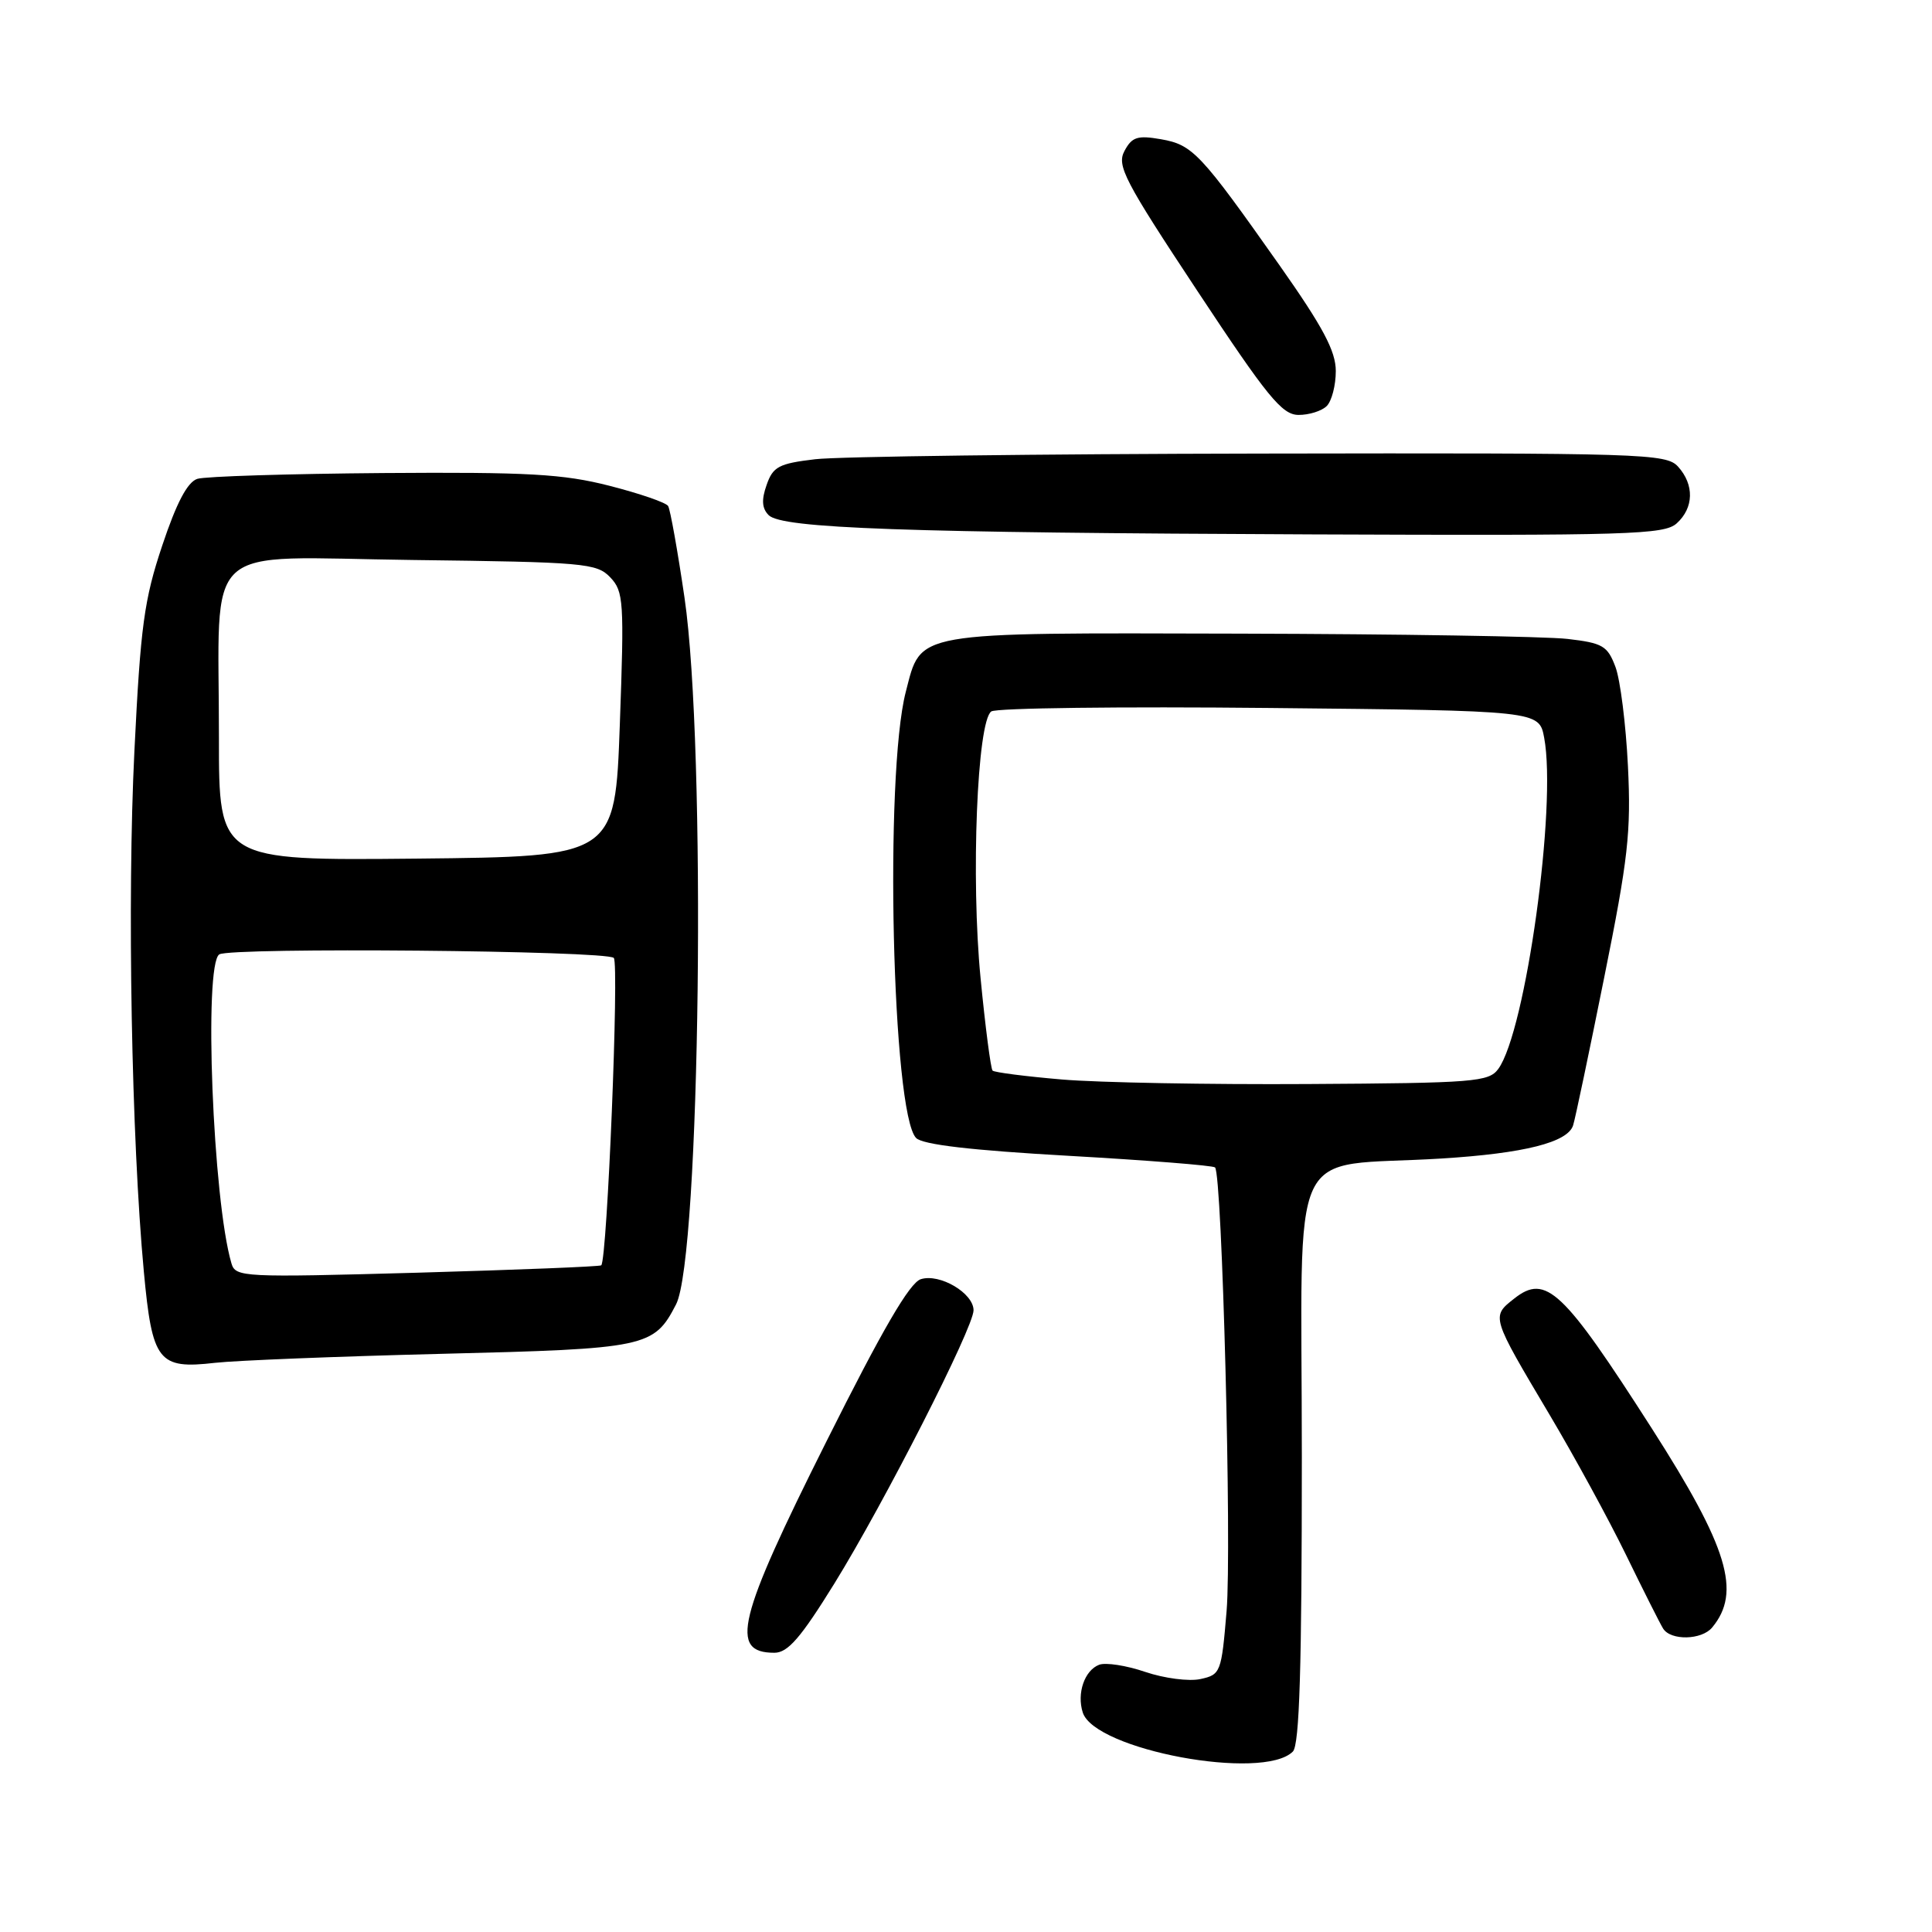 <?xml version="1.0" encoding="UTF-8" standalone="no"?>
<!DOCTYPE svg PUBLIC "-//W3C//DTD SVG 1.1//EN" "http://www.w3.org/Graphics/SVG/1.1/DTD/svg11.dtd" >
<svg xmlns="http://www.w3.org/2000/svg" xmlns:xlink="http://www.w3.org/1999/xlink" version="1.1" viewBox="0 0 256 256">
 <g >
 <path fill="currentColor"
d=" M 171.31 232.09 C 172.19 231.21 172.50 221.00 172.50 193.05 C 172.50 150.05 170.28 154.79 191.00 153.51 C 201.97 152.83 207.76 151.37 208.45 149.10 C 208.73 148.22 210.58 139.40 212.57 129.50 C 215.74 113.78 216.14 110.24 215.71 101.50 C 215.44 96.00 214.70 90.10 214.06 88.38 C 213.01 85.58 212.38 85.20 207.70 84.66 C 204.84 84.33 185.25 84.01 164.18 83.96 C 120.61 83.85 122.12 83.59 120.02 91.68 C 117.17 102.70 118.21 147.54 121.39 150.79 C 122.25 151.67 128.66 152.42 141.58 153.15 C 151.98 153.74 160.72 154.43 161.00 154.69 C 161.94 155.59 163.23 205.06 162.53 213.47 C 161.85 221.61 161.74 221.90 159.08 222.48 C 157.57 222.82 154.27 222.39 151.76 221.54 C 149.25 220.68 146.49 220.26 145.64 220.59 C 143.71 221.33 142.66 224.37 143.47 226.91 C 145.05 231.88 167.36 236.04 171.31 232.09 Z  M 110.55 209.84 C 117.16 199.15 129.00 175.91 129.00 173.62 C 129.00 171.35 124.52 168.70 122.01 169.50 C 120.53 169.97 116.92 176.17 109.47 191.07 C 97.70 214.57 96.62 219.00 102.61 219.00 C 104.39 219.00 106.09 217.04 110.55 209.84 Z  M 226.87 215.65 C 230.77 210.96 228.97 205.04 218.87 189.27 C 207.10 170.89 204.84 168.76 200.65 172.06 C 197.58 174.48 197.55 174.37 205.35 187.50 C 208.62 193.00 213.17 201.34 215.46 206.04 C 217.75 210.74 219.96 215.13 220.37 215.79 C 221.37 217.41 225.48 217.33 226.87 215.65 Z  M 58.50 179.39 C 85.71 178.72 86.64 178.53 89.58 172.84 C 92.80 166.61 93.61 99.03 90.70 79.19 C 89.79 72.97 88.81 67.50 88.53 67.05 C 88.25 66.59 84.75 65.39 80.76 64.37 C 74.62 62.80 69.99 62.54 50.77 62.68 C 38.27 62.78 27.19 63.12 26.15 63.45 C 24.84 63.87 23.39 66.61 21.50 72.28 C 19.10 79.44 18.62 82.95 17.81 99.50 C 16.84 119.08 17.42 150.92 19.06 168.50 C 20.17 180.42 20.97 181.45 28.50 180.58 C 31.25 180.27 44.75 179.73 58.50 179.39 Z  M 222.17 69.35 C 224.45 67.29 224.52 64.23 222.35 61.83 C 220.78 60.10 217.82 60.01 167.10 60.10 C 137.62 60.15 111.03 60.49 108.02 60.85 C 103.20 61.42 102.42 61.83 101.58 64.26 C 100.88 66.23 100.96 67.36 101.85 68.26 C 103.61 70.02 119.73 70.59 173.92 70.81 C 215.88 70.98 220.52 70.84 222.17 69.35 Z  M 175.80 53.80 C 176.46 53.14 177.00 51.06 177.00 49.17 C 177.00 46.52 175.31 43.34 169.52 35.12 C 159.05 20.27 158.04 19.19 153.84 18.45 C 150.73 17.91 149.99 18.14 149.00 20.00 C 147.95 21.95 148.98 23.92 158.67 38.57 C 167.93 52.58 169.87 54.96 172.05 54.98 C 173.45 54.99 175.14 54.46 175.80 53.80 Z  M 140.73 143.04 C 135.91 142.63 131.77 142.10 131.52 141.86 C 131.28 141.61 130.56 136.10 129.93 129.60 C 128.64 116.40 129.47 95.60 131.35 94.27 C 131.98 93.81 148.57 93.61 168.22 93.81 C 203.94 94.17 203.94 94.17 204.61 97.75 C 206.31 106.78 202.16 136.66 198.53 141.64 C 197.27 143.36 195.34 143.51 173.33 143.64 C 160.22 143.72 145.56 143.45 140.73 143.04 Z  M 30.67 167.41 C 28.20 159.07 26.97 127.76 29.06 126.46 C 30.62 125.50 80.35 125.95 81.33 126.93 C 82.06 127.66 80.46 166.87 79.67 167.66 C 79.51 167.83 68.54 168.26 55.30 168.64 C 32.18 169.28 31.21 169.24 30.67 167.41 Z  M 29.01 97.77 C 29.03 71.27 26.23 73.85 54.61 74.20 C 77.43 74.48 79.07 74.62 80.86 76.50 C 82.64 78.37 82.72 79.66 82.13 96.00 C 81.50 113.50 81.50 113.50 55.25 113.77 C 29.00 114.03 29.00 114.03 29.01 97.77 Z "/>
</g>
</svg>